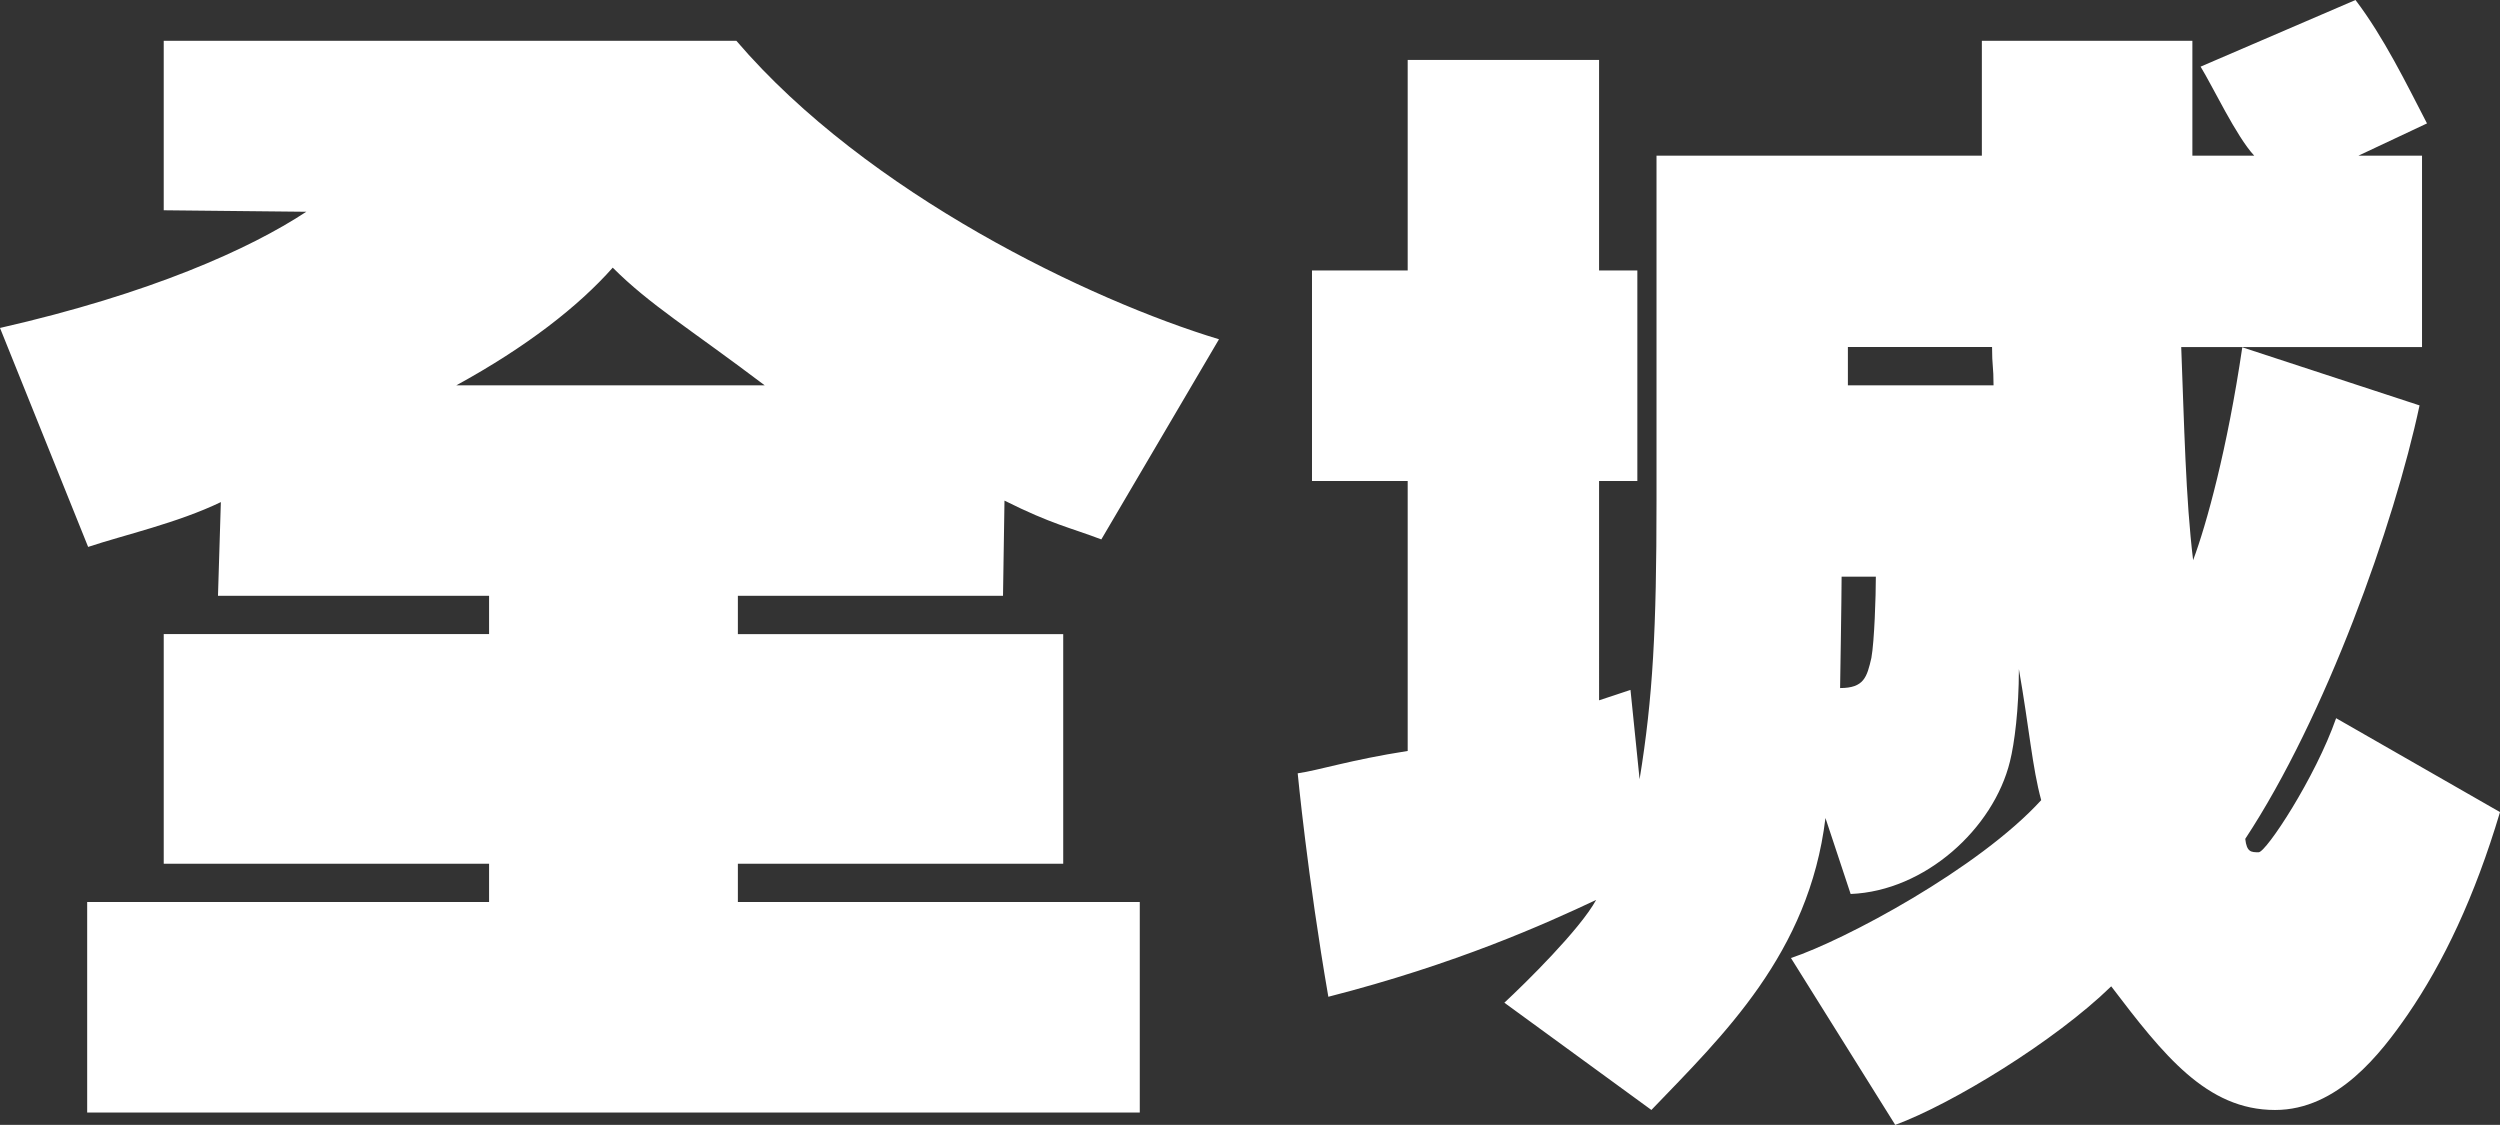 <?xml version="1.0" encoding="utf-8"?>
<!-- Generator: Adobe Illustrator 15.0.0, SVG Export Plug-In . SVG Version: 6.00 Build 0)  -->
<!DOCTYPE svg PUBLIC "-//W3C//DTD SVG 1.1//EN" "http://www.w3.org/Graphics/SVG/1.1/DTD/svg11.dtd">
<svg version="1.1" id="Layer_1" xmlns="http://www.w3.org/2000/svg" xmlns:xlink="http://www.w3.org/1999/xlink" x="0px" y="0px"
	 width="130.629px" height="58.776px" viewBox="0 0 130.629 58.776" enable-background="new 0 0 130.629 58.776"
	 xml:space="preserve">
<rect x="0" y="0" width="130.629" height="58.776" fill="#333333" stroke="none"/>
<g>
	<path fill="#FFFFFF" d="M122.066,37.527c-1.09,3.114-3.657,7.005-4.047,7.005c-0.389,0-0.623,0-0.701-0.7
		c4.204-6.382,7.783-16.422,9.107-22.649l-9.262-3.036c-0.779,5.293-1.868,9.254-2.569,11.123c-0.39-3.19-0.468-7.137-0.622-11.137
		h12.582v-10h-3.321l3.581-1.685c-1.09-2.103-2.257-4.501-3.736-6.448l-8.094,3.482c0.623,1.012,1.868,3.65,2.801,4.65h-3.23v-6h-11
		v6h-17v18.032c0,6.693-0.185,10.272-0.884,14.554l-0.476-4.669l-1.641,0.544V25.133h2v-11h-2v-11h-10v11h-5v11h5v14.106
		c-3,0.467-4.657,1.014-5.747,1.168c0,0,0.511,5.371,1.601,11.676c6.693-1.713,11.347-3.814,13.993-5.06
		c-0.856,1.558-3.706,4.358-4.796,5.37l7.683,5.604c3.736-3.891,8.238-8.172,9.095-15.255l1.316,3.97
		c3.893-0.156,7.47-3.424,8.325-6.927c0.234-0.935,0.466-2.724,0.466-4.825c0.545,3.113,0.699,5.137,1.166,6.849
		c-3.268,3.58-10.273,7.315-13.076,8.249l5.449,8.719c2.957-1.09,8.328-4.36,11.285-7.24c2.724,3.58,4.981,6.461,8.561,6.461
		c3.27,0,5.527-2.957,6.928-4.98c1.868-2.725,3.503-6.149,4.826-10.585L122.066,37.527z M97.783,34.375
		c-0.232,1.012-0.389,1.577-1.635,1.577c0,0,0.079-4.819,0.079-5.819h1.789C98.017,31.133,97.939,33.519,97.783,34.375z
		 M96.555,20.133v-2h7.533c0,1,0.078,1,0.078,2H96.555z"/>
	<path fill="#FFFFFF" d="M38.555,45.133h17v-12h-17v-2h13.854l0.077-4.975c2.491,1.245,3.425,1.404,5.06,2.027l6.148-10.458
		C57,15.703,45.324,10.133,38.477,2.133H8.555v8.854l7.45,0.078C13.048,13.011,7.861,15.345,0,17.136l4.605,11.441
		c1.868-0.623,4.677-1.252,6.935-2.342l-0.15,4.897h14.165v2h-17v12h17v2h-21v11h55v-11h-21V45.133z M23.844,20.133
		c3.658-2,6.382-4.125,8.172-6.148c1.946,1.946,3.97,3.148,7.939,6.148H23.844z"/>
</g>
</svg>
